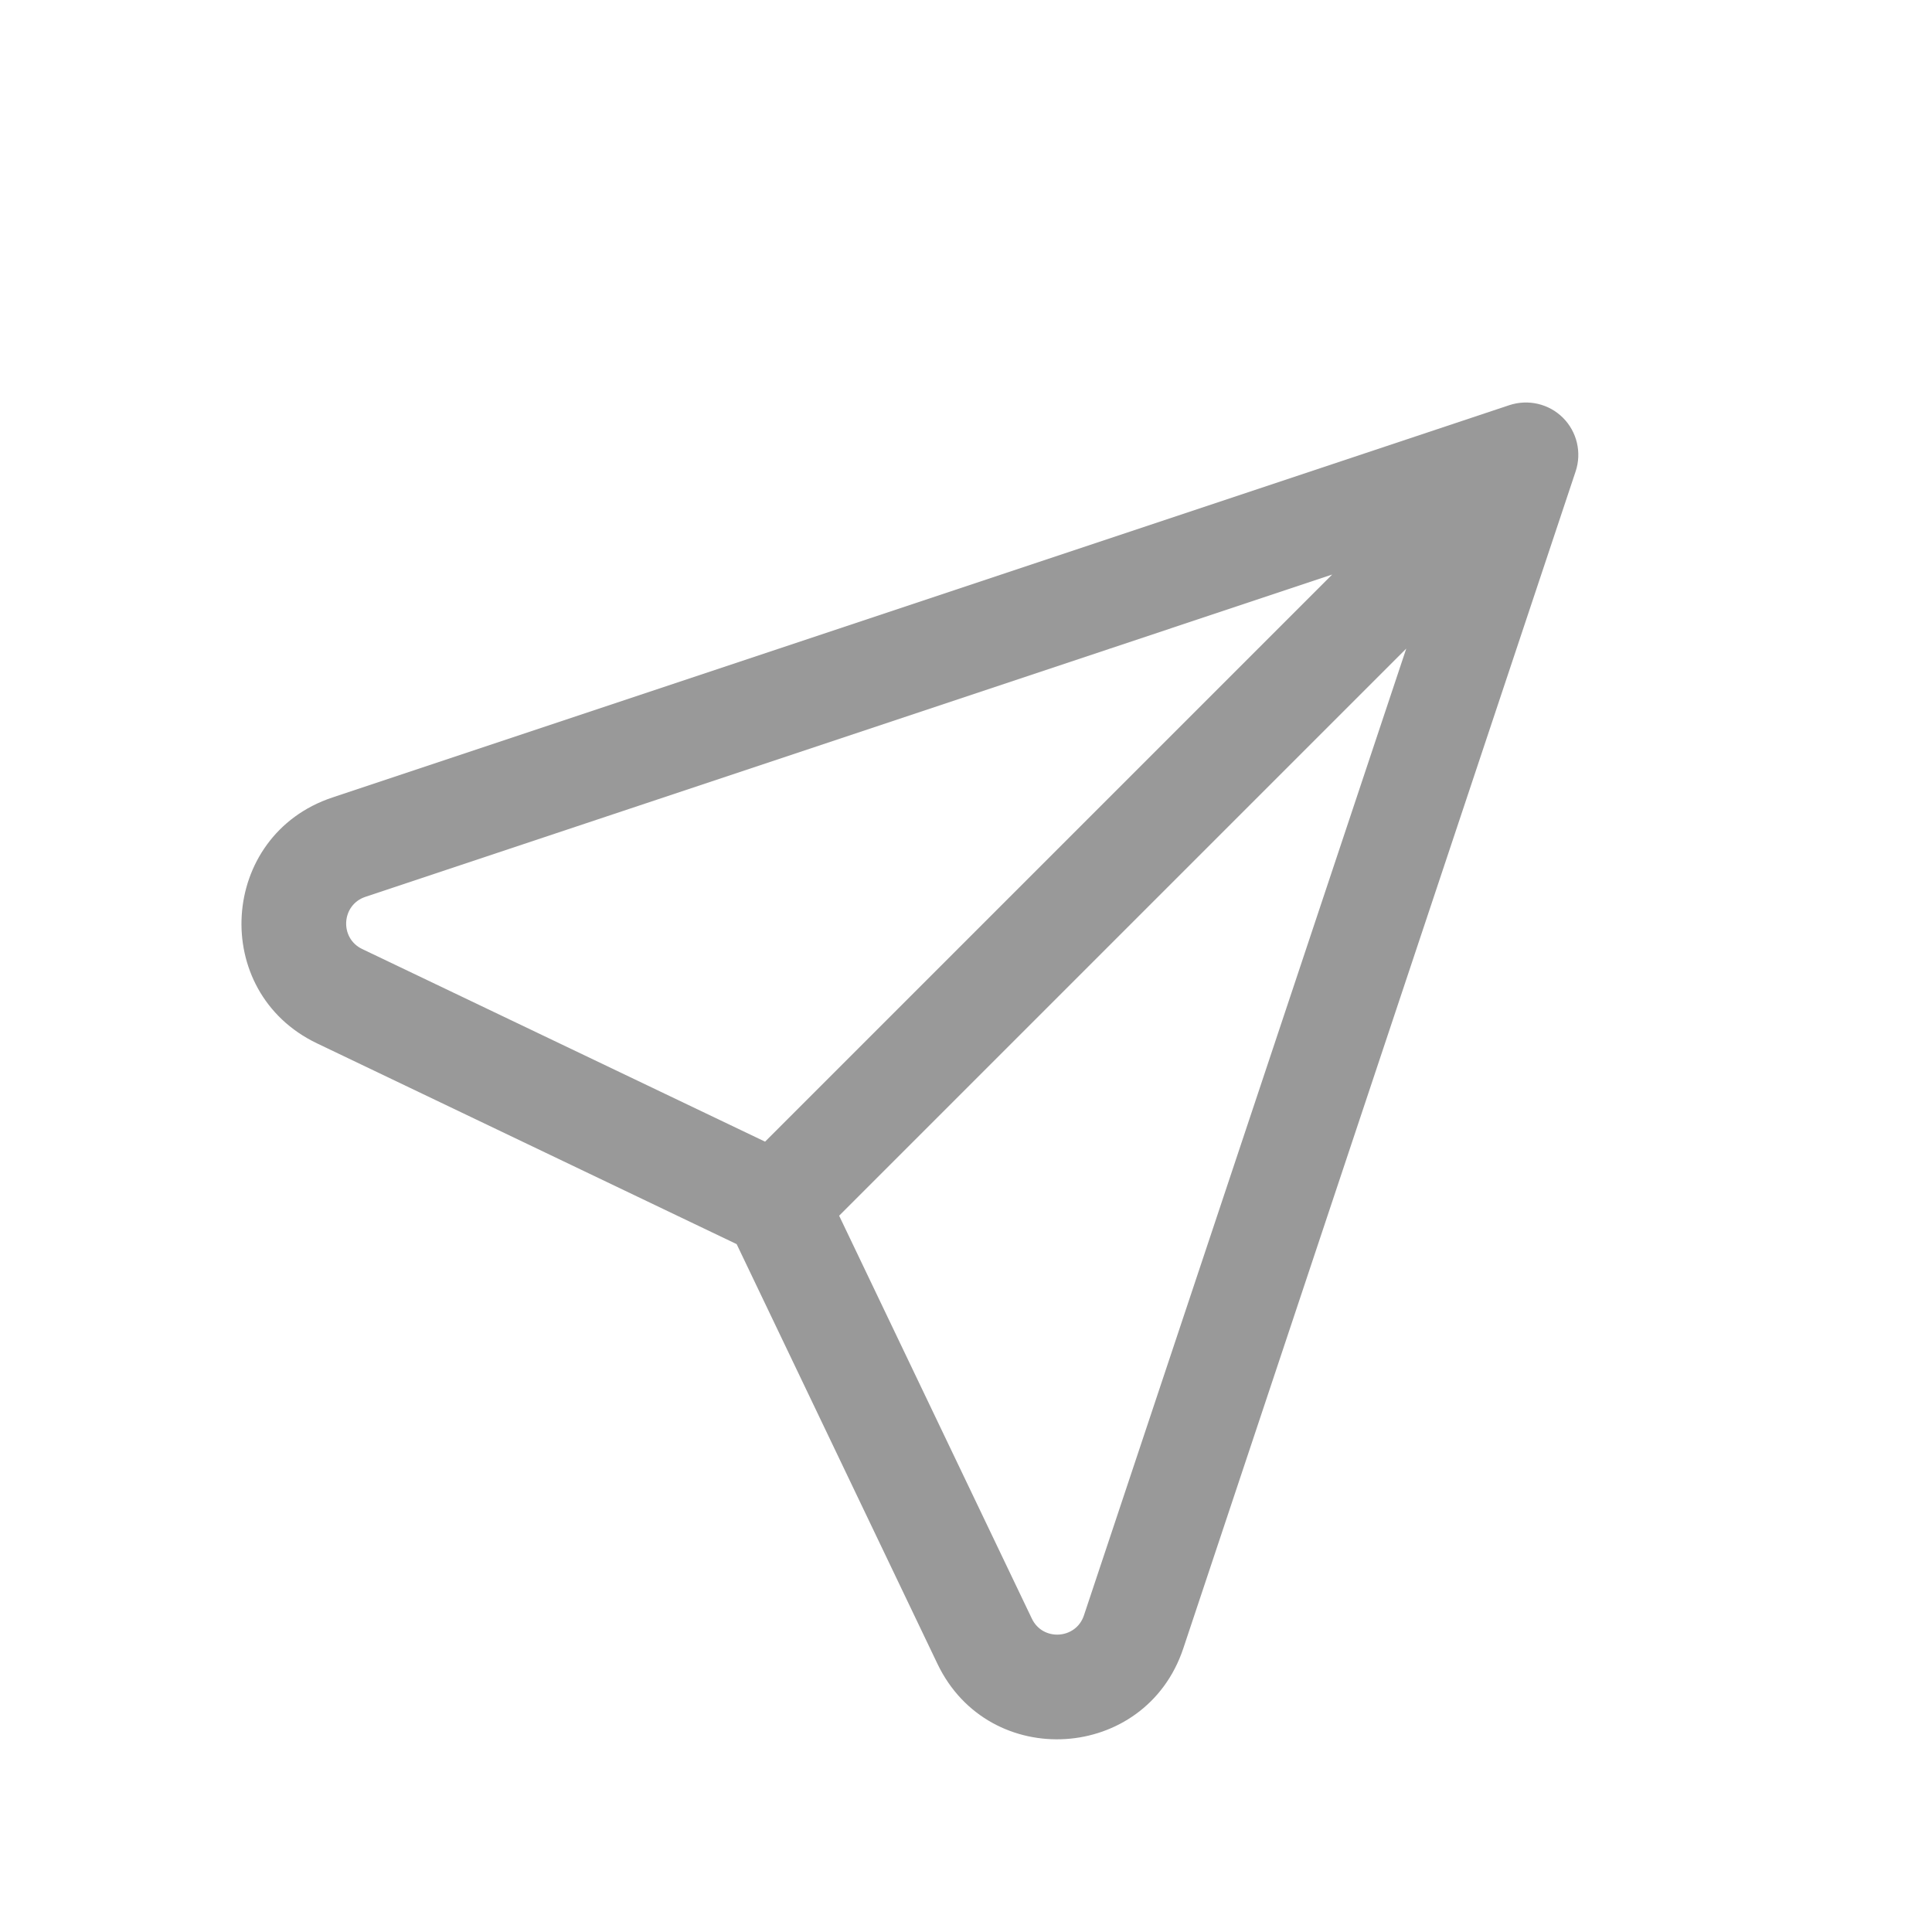 <svg width="24" height="24" viewBox="0 0 24 24" fill="none" xmlns="http://www.w3.org/2000/svg">
<g id="icon/send lined">
<path id="Vector 943 (Stroke)" fill-rule="evenodd" clip-rule="evenodd" d="M19.416 5.19C19.59 5.364 19.651 5.622 19.573 5.856L14.699 20.478C14.229 21.886 12.285 22.007 11.645 20.668L9.151 15.455L3.938 12.961C2.599 12.321 2.72 10.377 4.128 9.907L18.75 5.033C18.984 4.956 19.242 5.016 19.416 5.19ZM10.424 15.102L12.818 20.107C12.953 20.391 13.366 20.365 13.465 20.067L17.469 8.057L10.424 15.102ZM16.549 7.137L9.504 14.182L4.499 11.789C4.215 11.653 4.241 11.24 4.539 11.141L16.549 7.137Z" fill="#999999"/>
</g>
</svg>
